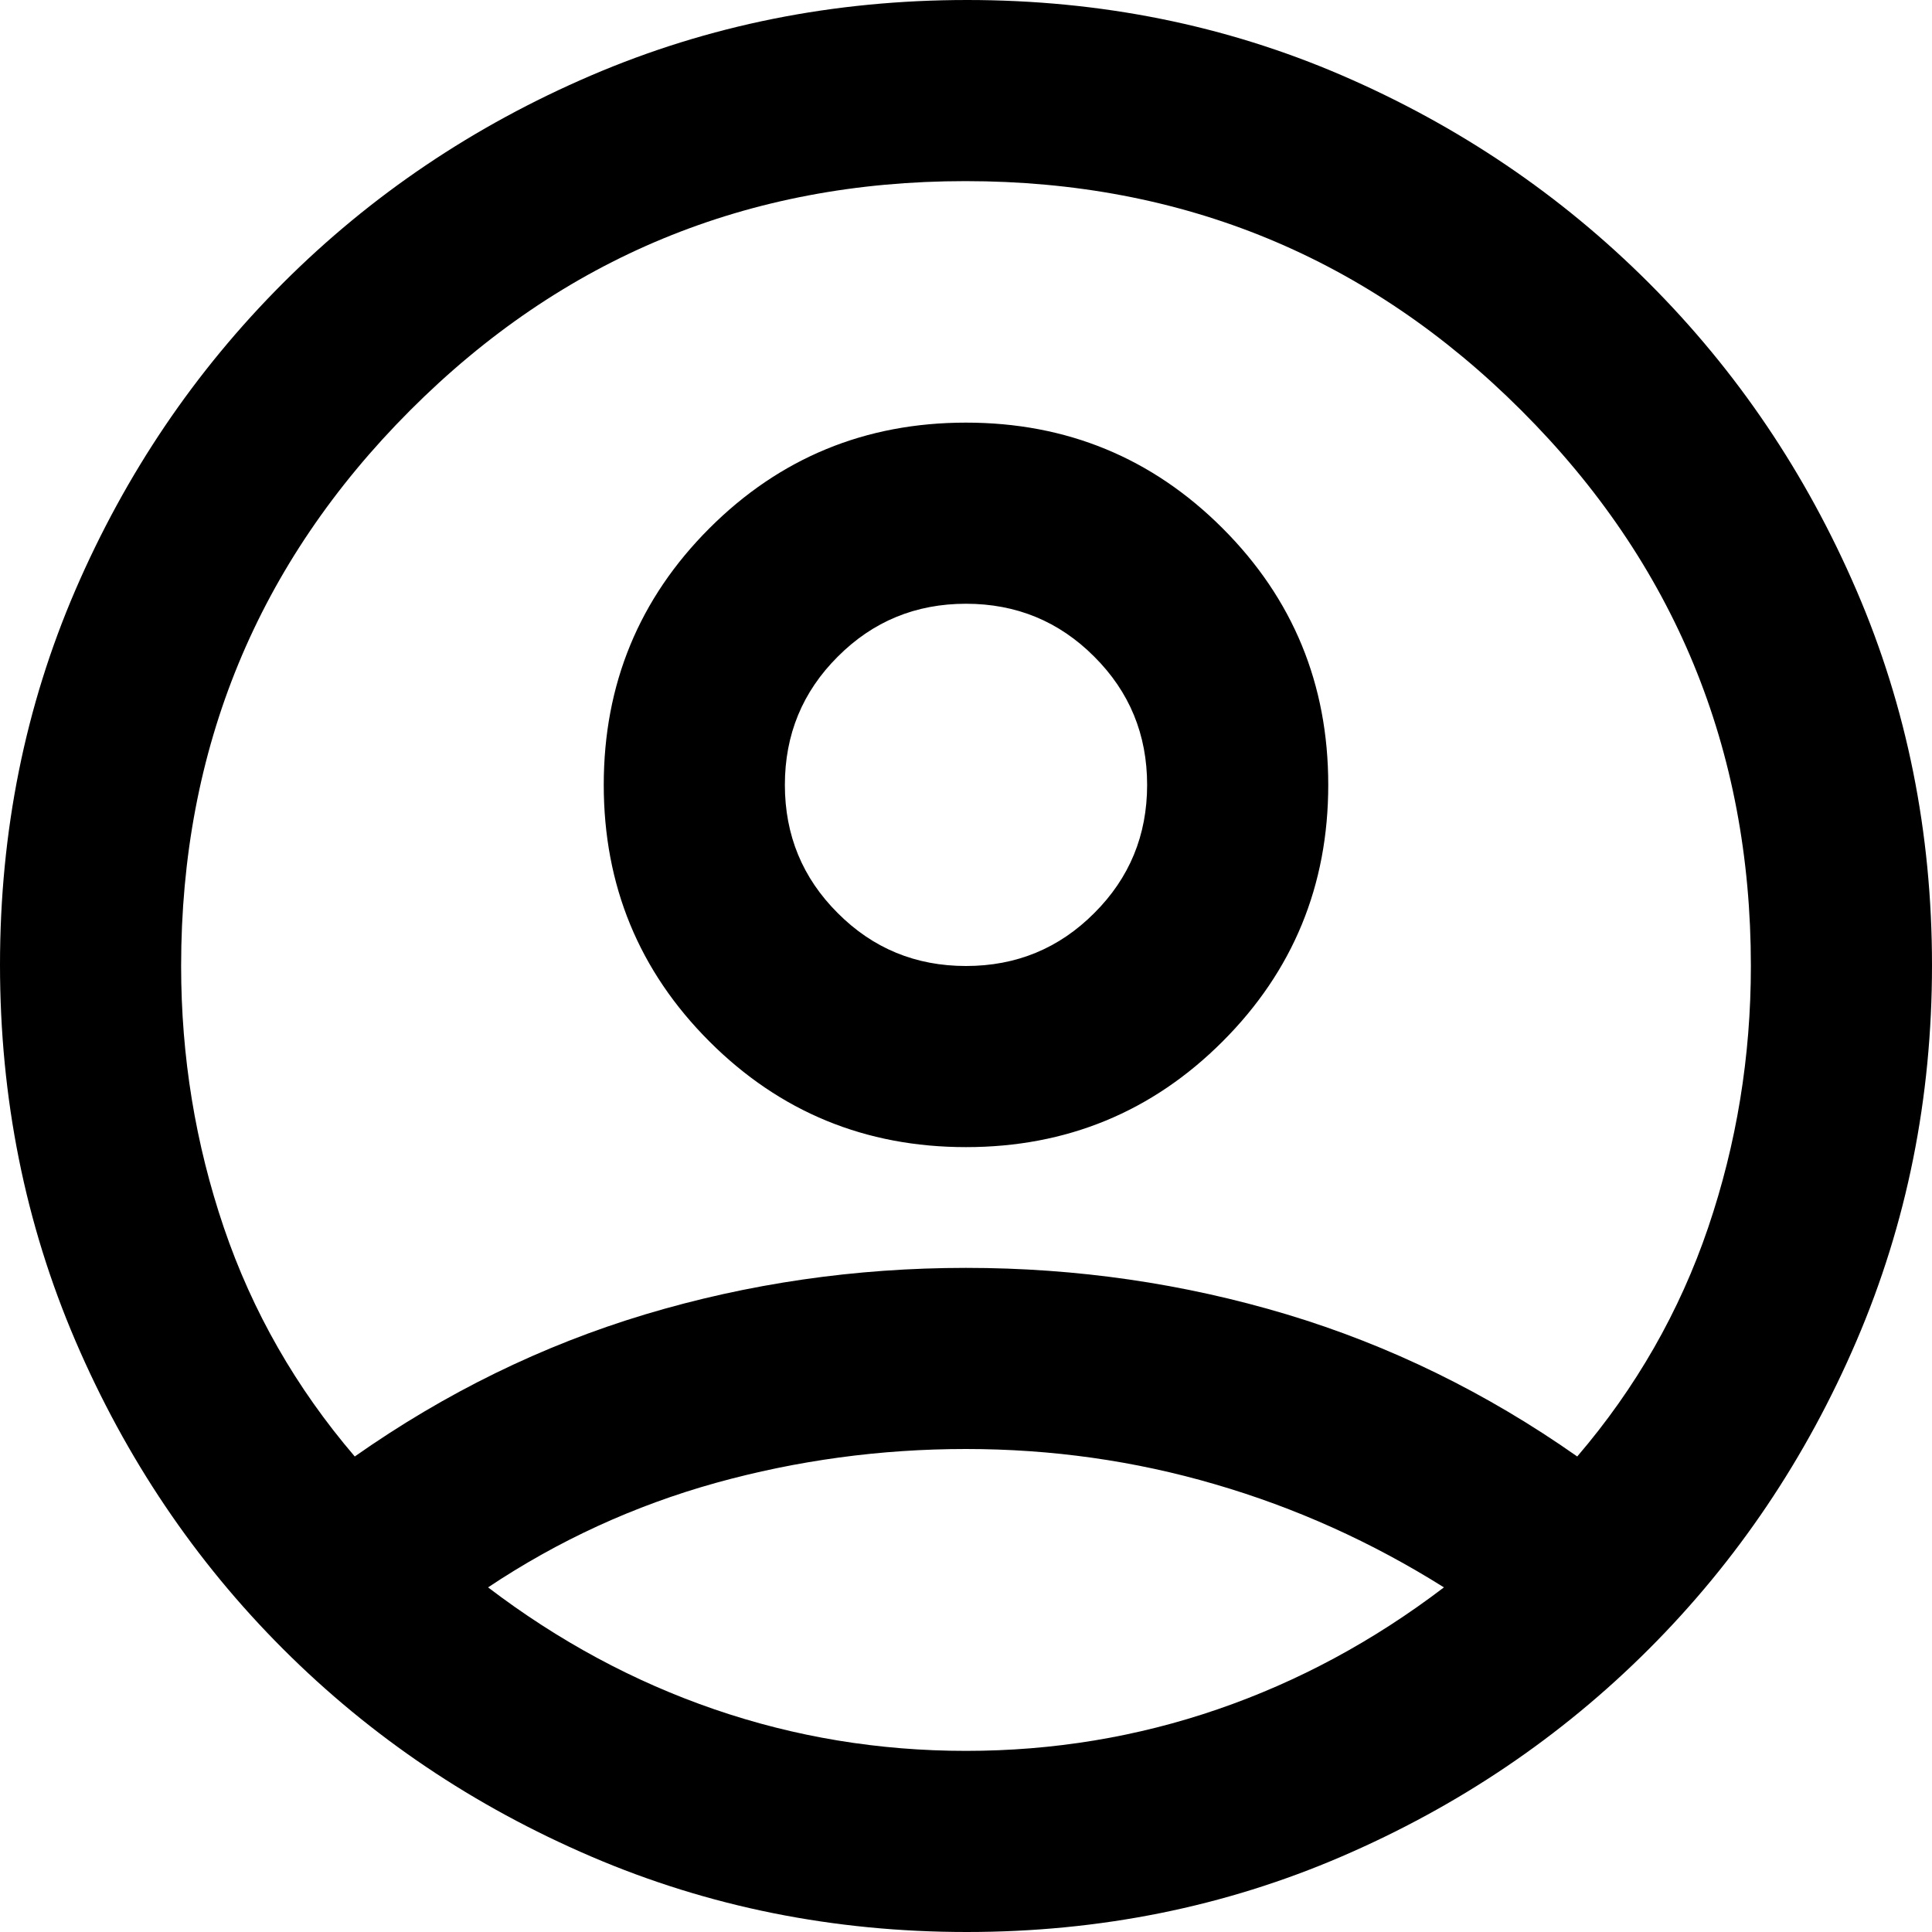 <svg width="16" height="16" viewBox="0 0 16 16" fill="#1C1B1F" xmlns="http://www.w3.org/2000/svg">
<path d="M2.938 12.062C3.688 11.535 4.49 11.142 5.344 10.885C6.198 10.629 7.083 10.5 8 10.5C8.917 10.5 9.802 10.629 10.656 10.885C11.51 11.142 12.312 11.535 13.062 12.062C13.549 11.493 13.91 10.861 14.146 10.167C14.382 9.472 14.5 8.75 14.5 8C14.5 6.199 13.867 4.665 12.599 3.399C11.332 2.133 9.798 1.5 7.995 1.5C6.193 1.5 4.66 2.133 3.396 3.399C2.132 4.665 1.5 6.199 1.5 8C1.5 8.75 1.618 9.472 1.854 10.167C2.09 10.861 2.451 11.493 2.938 12.062ZM8 9.5C7.167 9.5 6.458 9.208 5.875 8.625C5.292 8.042 5 7.333 5 6.5C5 5.667 5.292 4.958 5.875 4.375C6.458 3.792 7.167 3.5 8 3.5C8.833 3.5 9.542 3.792 10.125 4.375C10.708 4.958 11 5.667 11 6.5C11 7.333 10.708 8.042 10.125 8.625C9.542 9.208 8.833 9.5 8 9.5ZM8.006 16C6.905 16 5.868 15.792 4.896 15.375C3.924 14.958 3.073 14.385 2.344 13.656C1.615 12.927 1.042 12.077 0.625 11.105C0.208 10.133 0 9.095 0 7.99C0 6.886 0.208 5.851 0.625 4.885C1.042 3.92 1.615 3.073 2.344 2.344C3.073 1.615 3.923 1.042 4.895 0.625C5.867 0.208 6.905 0 8.01 0C9.114 0 10.149 0.208 11.115 0.625C12.08 1.042 12.927 1.615 13.656 2.344C14.385 3.073 14.958 3.922 15.375 4.89C15.792 5.858 16 6.893 16 7.994C16 9.095 15.792 10.132 15.375 11.104C14.958 12.076 14.385 12.927 13.656 13.656C12.927 14.385 12.078 14.958 11.11 15.375C10.142 15.792 9.107 16 8.006 16ZM8 14.5C8.722 14.5 9.417 14.385 10.083 14.156C10.75 13.927 11.375 13.59 11.958 13.146C11.361 12.771 10.729 12.486 10.062 12.292C9.396 12.097 8.708 12 8 12C7.292 12 6.601 12.094 5.927 12.281C5.253 12.469 4.625 12.757 4.042 13.146C4.625 13.59 5.25 13.927 5.917 14.156C6.583 14.385 7.278 14.5 8 14.5ZM8 8C8.417 8 8.771 7.854 9.062 7.562C9.354 7.271 9.5 6.917 9.5 6.5C9.5 6.083 9.354 5.729 9.062 5.438C8.771 5.146 8.417 5 8 5C7.583 5 7.229 5.146 6.938 5.438C6.646 5.729 6.5 6.083 6.5 6.5C6.5 6.917 6.646 7.271 6.938 7.562C7.229 7.854 7.583 8 8 8Z" fill="current"/>
</svg>
